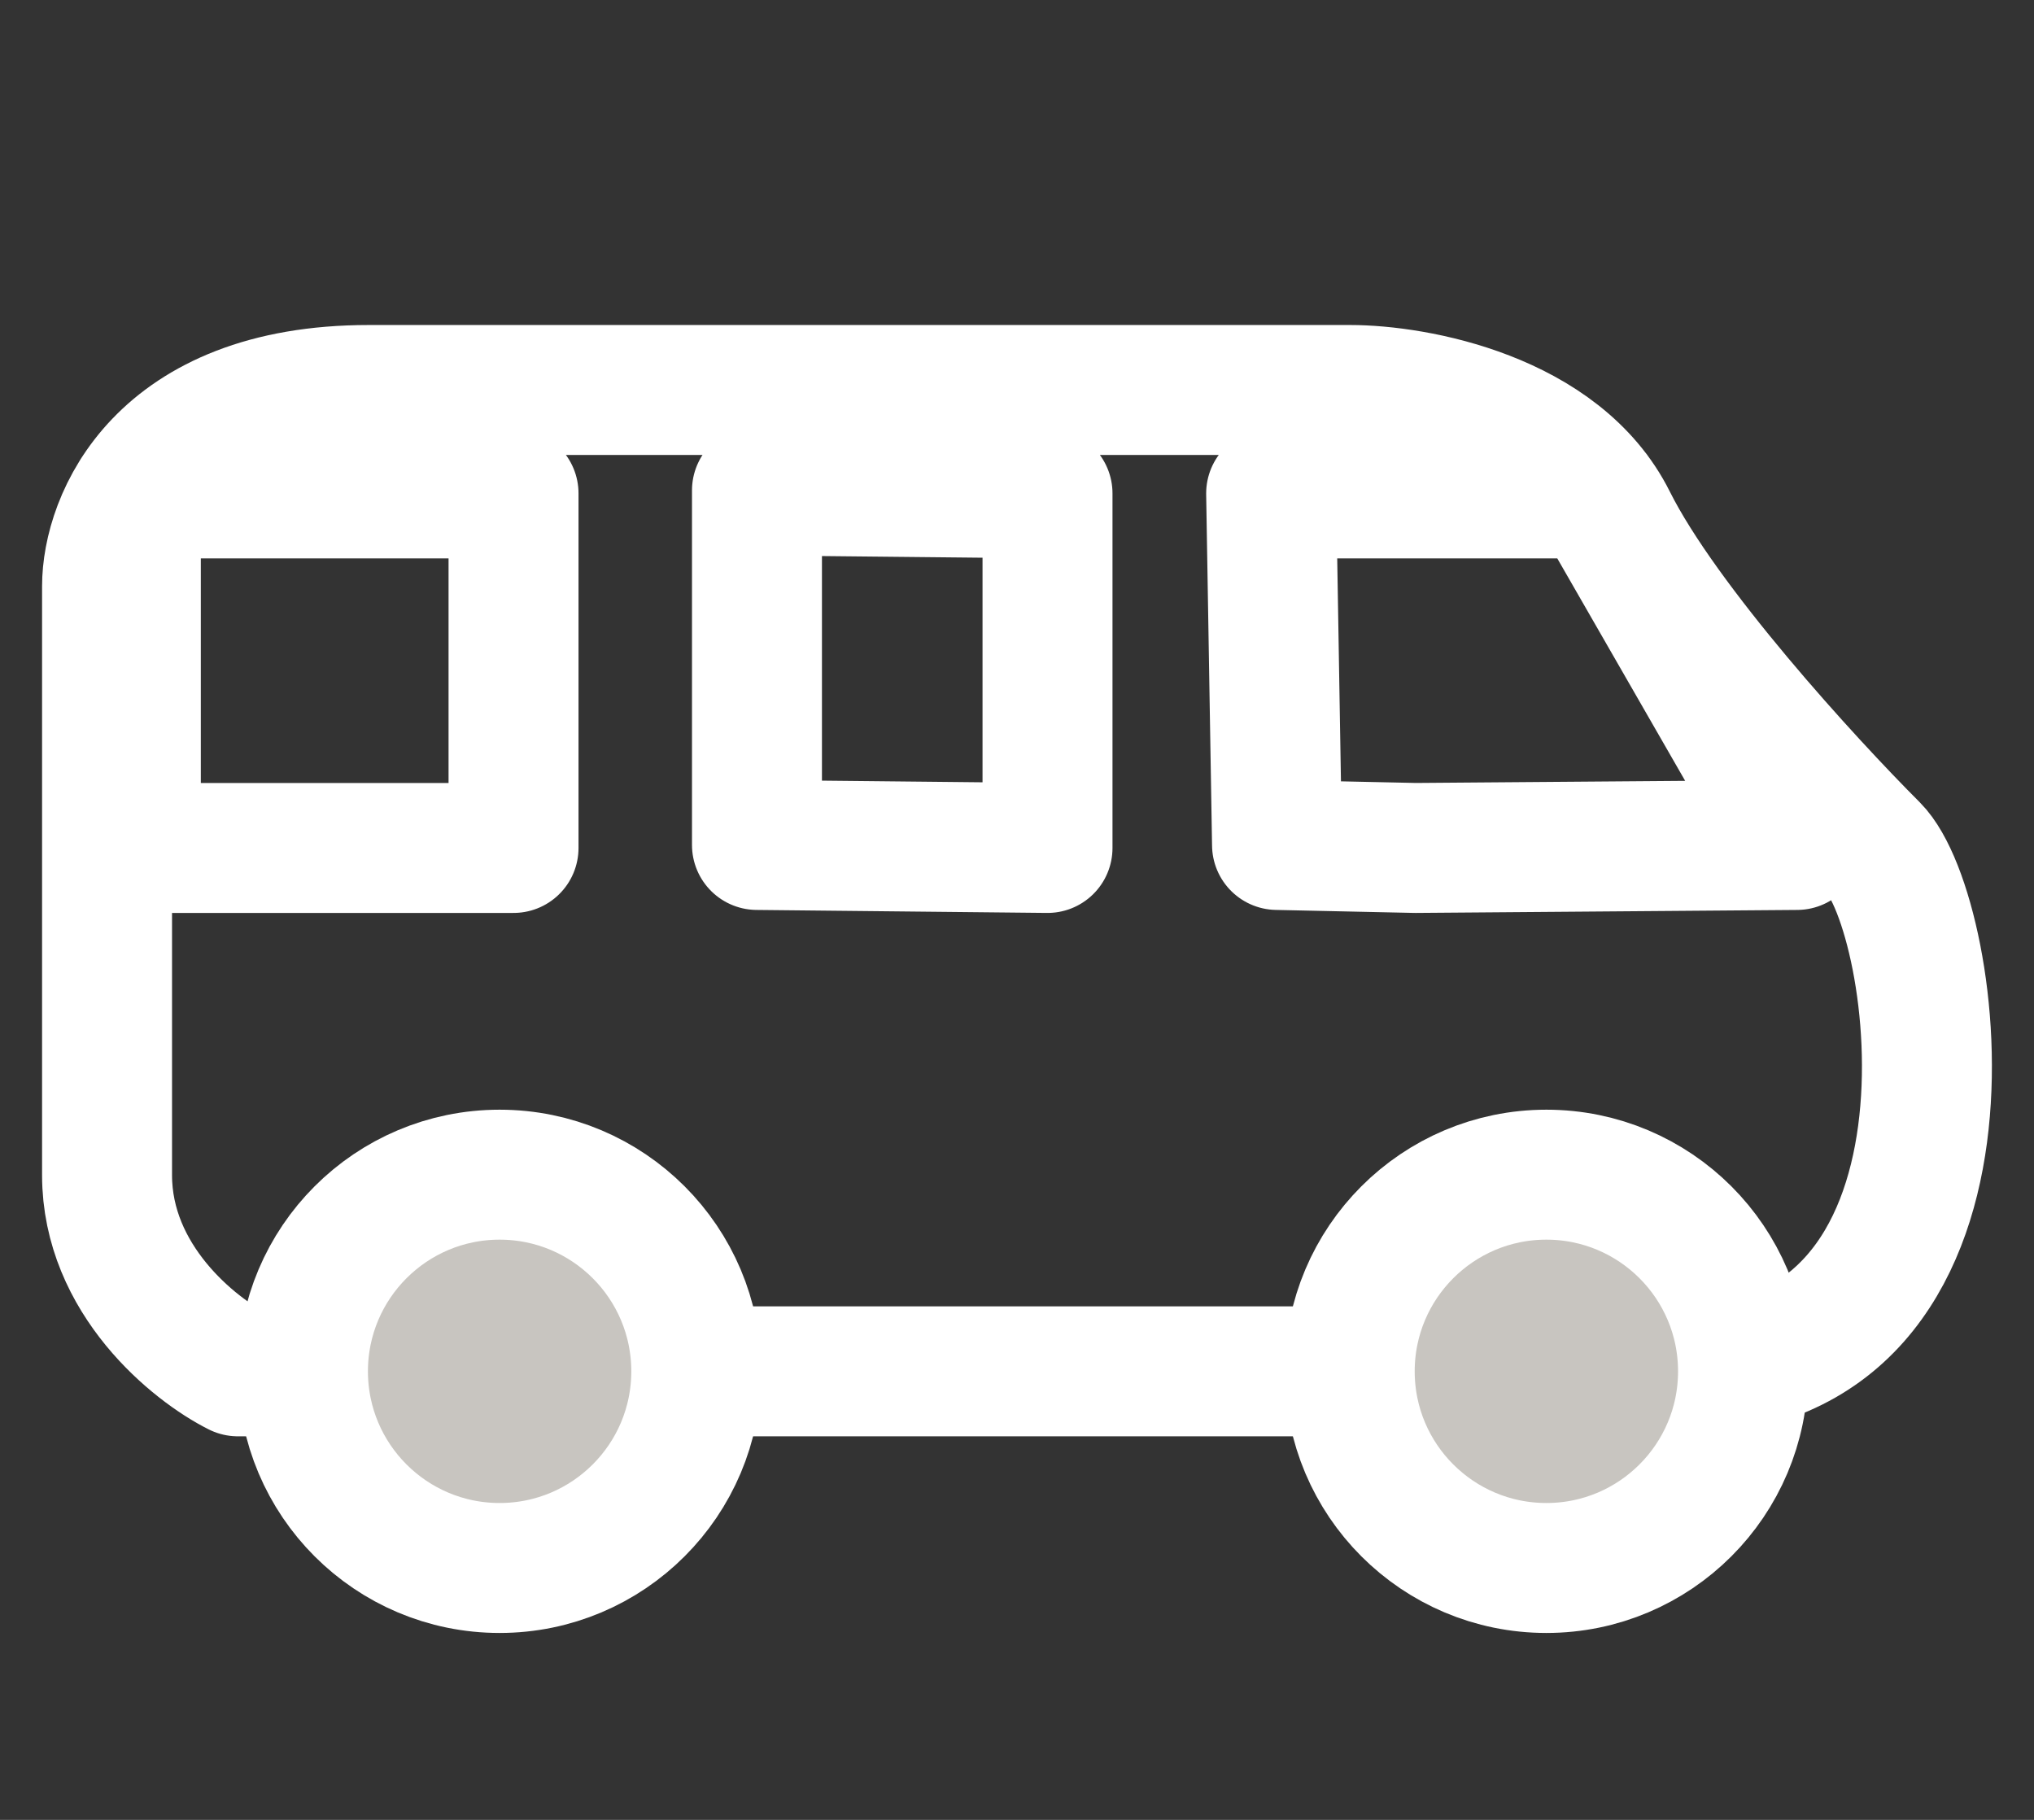 <svg width="19" height="17" viewBox="0 0 19 17" fill="none" xmlns="http://www.w3.org/2000/svg">
<rect x="0" y="0" width="19" height="17" fill="#333333" stroke="none"/>
<g id="Cajita">
<g id="Group 1000002393">
<path id="Vector 499" d="M1 9.143V5.476C1 4.865 1.489 3.643 3.445 3.643C5.4 3.643 10.371 3.643 12.612 3.643C13.223 3.643 14.568 3.887 15.056 4.865C15.545 5.843 16.89 7.31 17.501 7.921C18.112 8.532 18.723 12.81 15.668 12.81C12.612 12.81 6.908 12.81 2.222 12.81C1.815 12.606 1 11.954 1 10.977C1 9.999 1 9.347 1 9.143ZM1.269 4.609V7.921H4.797V4.609H1.269ZM7.071 4.581V7.893L9.785 7.921V4.609L7.071 4.581ZM11.874 4.609L11.929 7.893L13.223 7.921L16.786 7.893L14.898 4.609H11.874Z" stroke="white" stroke-width="1.214" stroke-linejoin="round"/>
<circle id="Ellipse 1001" cx="4.667" cy="12.81" r="1.837" fill="#C8C5C0" stroke="white" stroke-width="1.214"/>
<circle id="Ellipse 1002" cx="14.445" cy="12.81" r="1.837" fill="#C8C5C0" stroke="white" stroke-width="1.214"/>
</g>
</g>
</svg>
